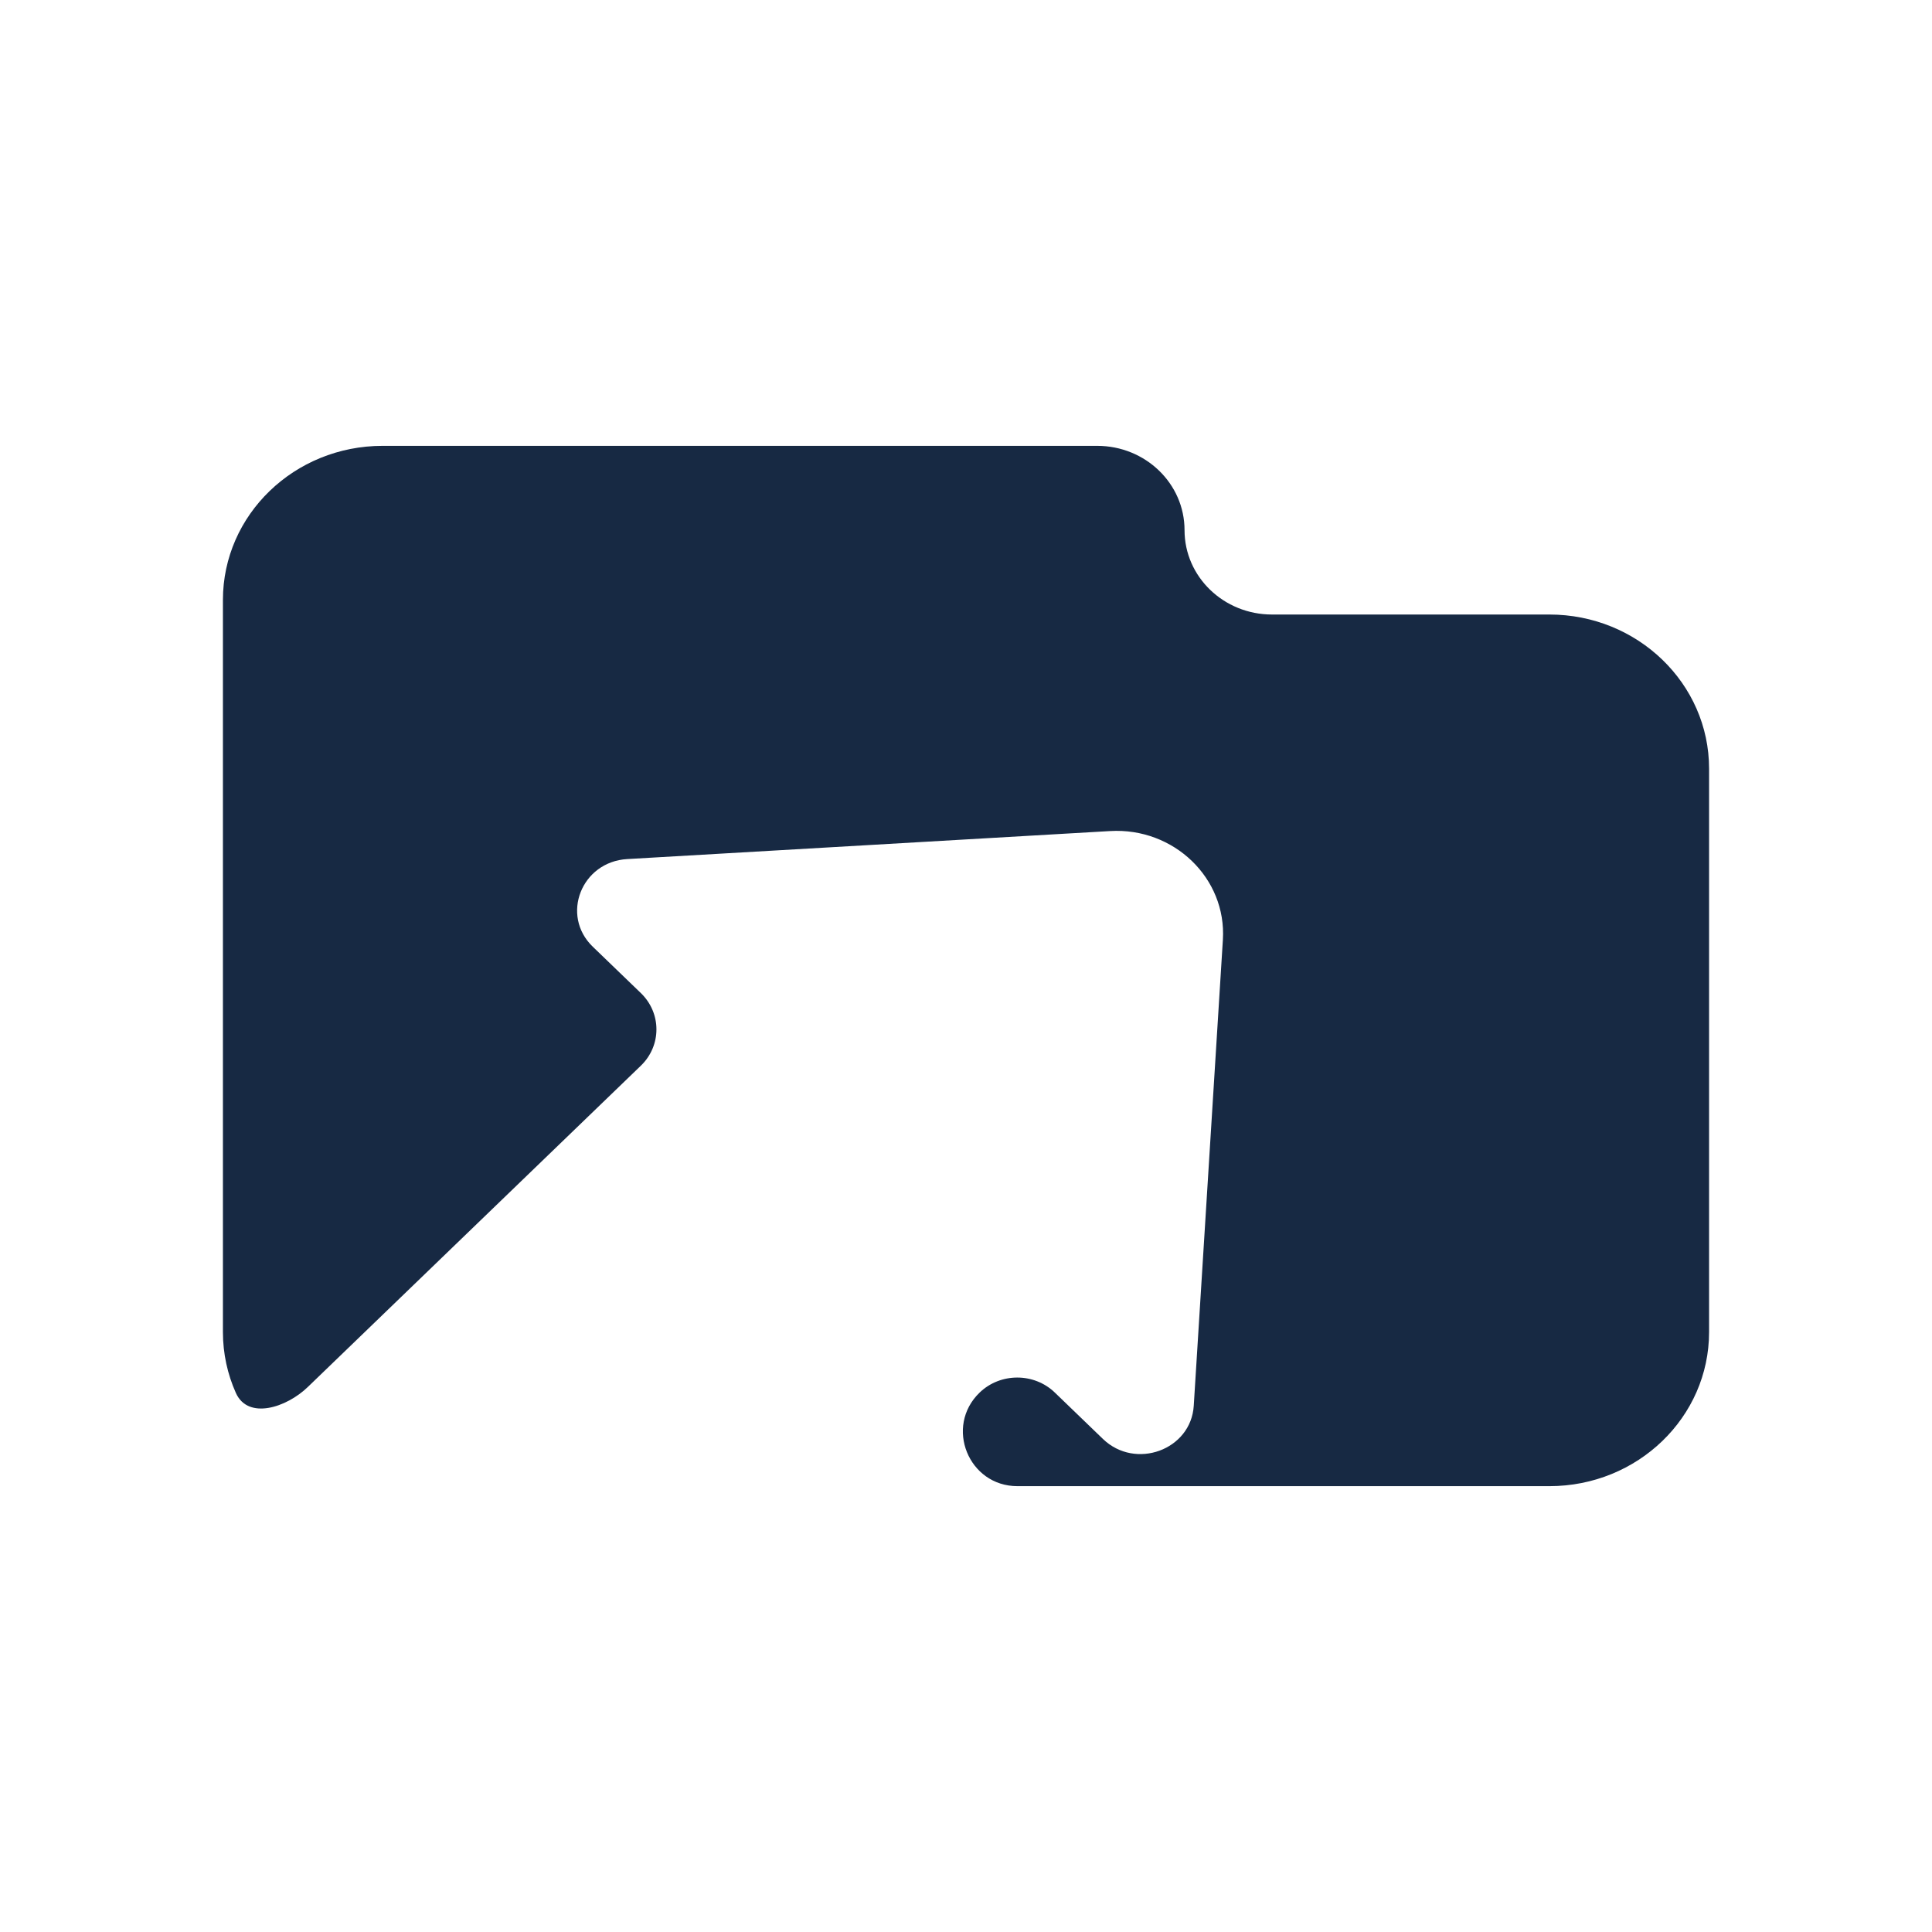 <svg width="26" height="26" viewBox="0 0 26 26" fill="none" xmlns="http://www.w3.org/2000/svg">
<path d="M15.941 7.135C15.941 6.508 15.415 6 14.765 6H5.149C3.962 6 3 6.928 3 8.074V17.926C3 18.217 3.062 18.494 3.174 18.745C3.337 19.111 3.855 18.944 4.143 18.665V18.665L8.624 14.342C8.904 14.072 8.904 13.634 8.624 13.364L7.977 12.74C7.541 12.319 7.824 11.597 8.441 11.561L14.94 11.184C15.798 11.134 16.508 11.819 16.457 12.647L16.065 18.918C16.028 19.513 15.28 19.786 14.843 19.365L14.196 18.741C13.917 18.471 13.463 18.471 13.183 18.741V18.741C12.709 19.198 13.033 20 13.692 20H20.851C22.038 20 23 19.072 23 17.926V10.344C23 9.199 22.038 8.27 20.851 8.27H17.118C16.468 8.27 15.941 7.762 15.941 7.135Z" fill="#172943"/>
</svg>

